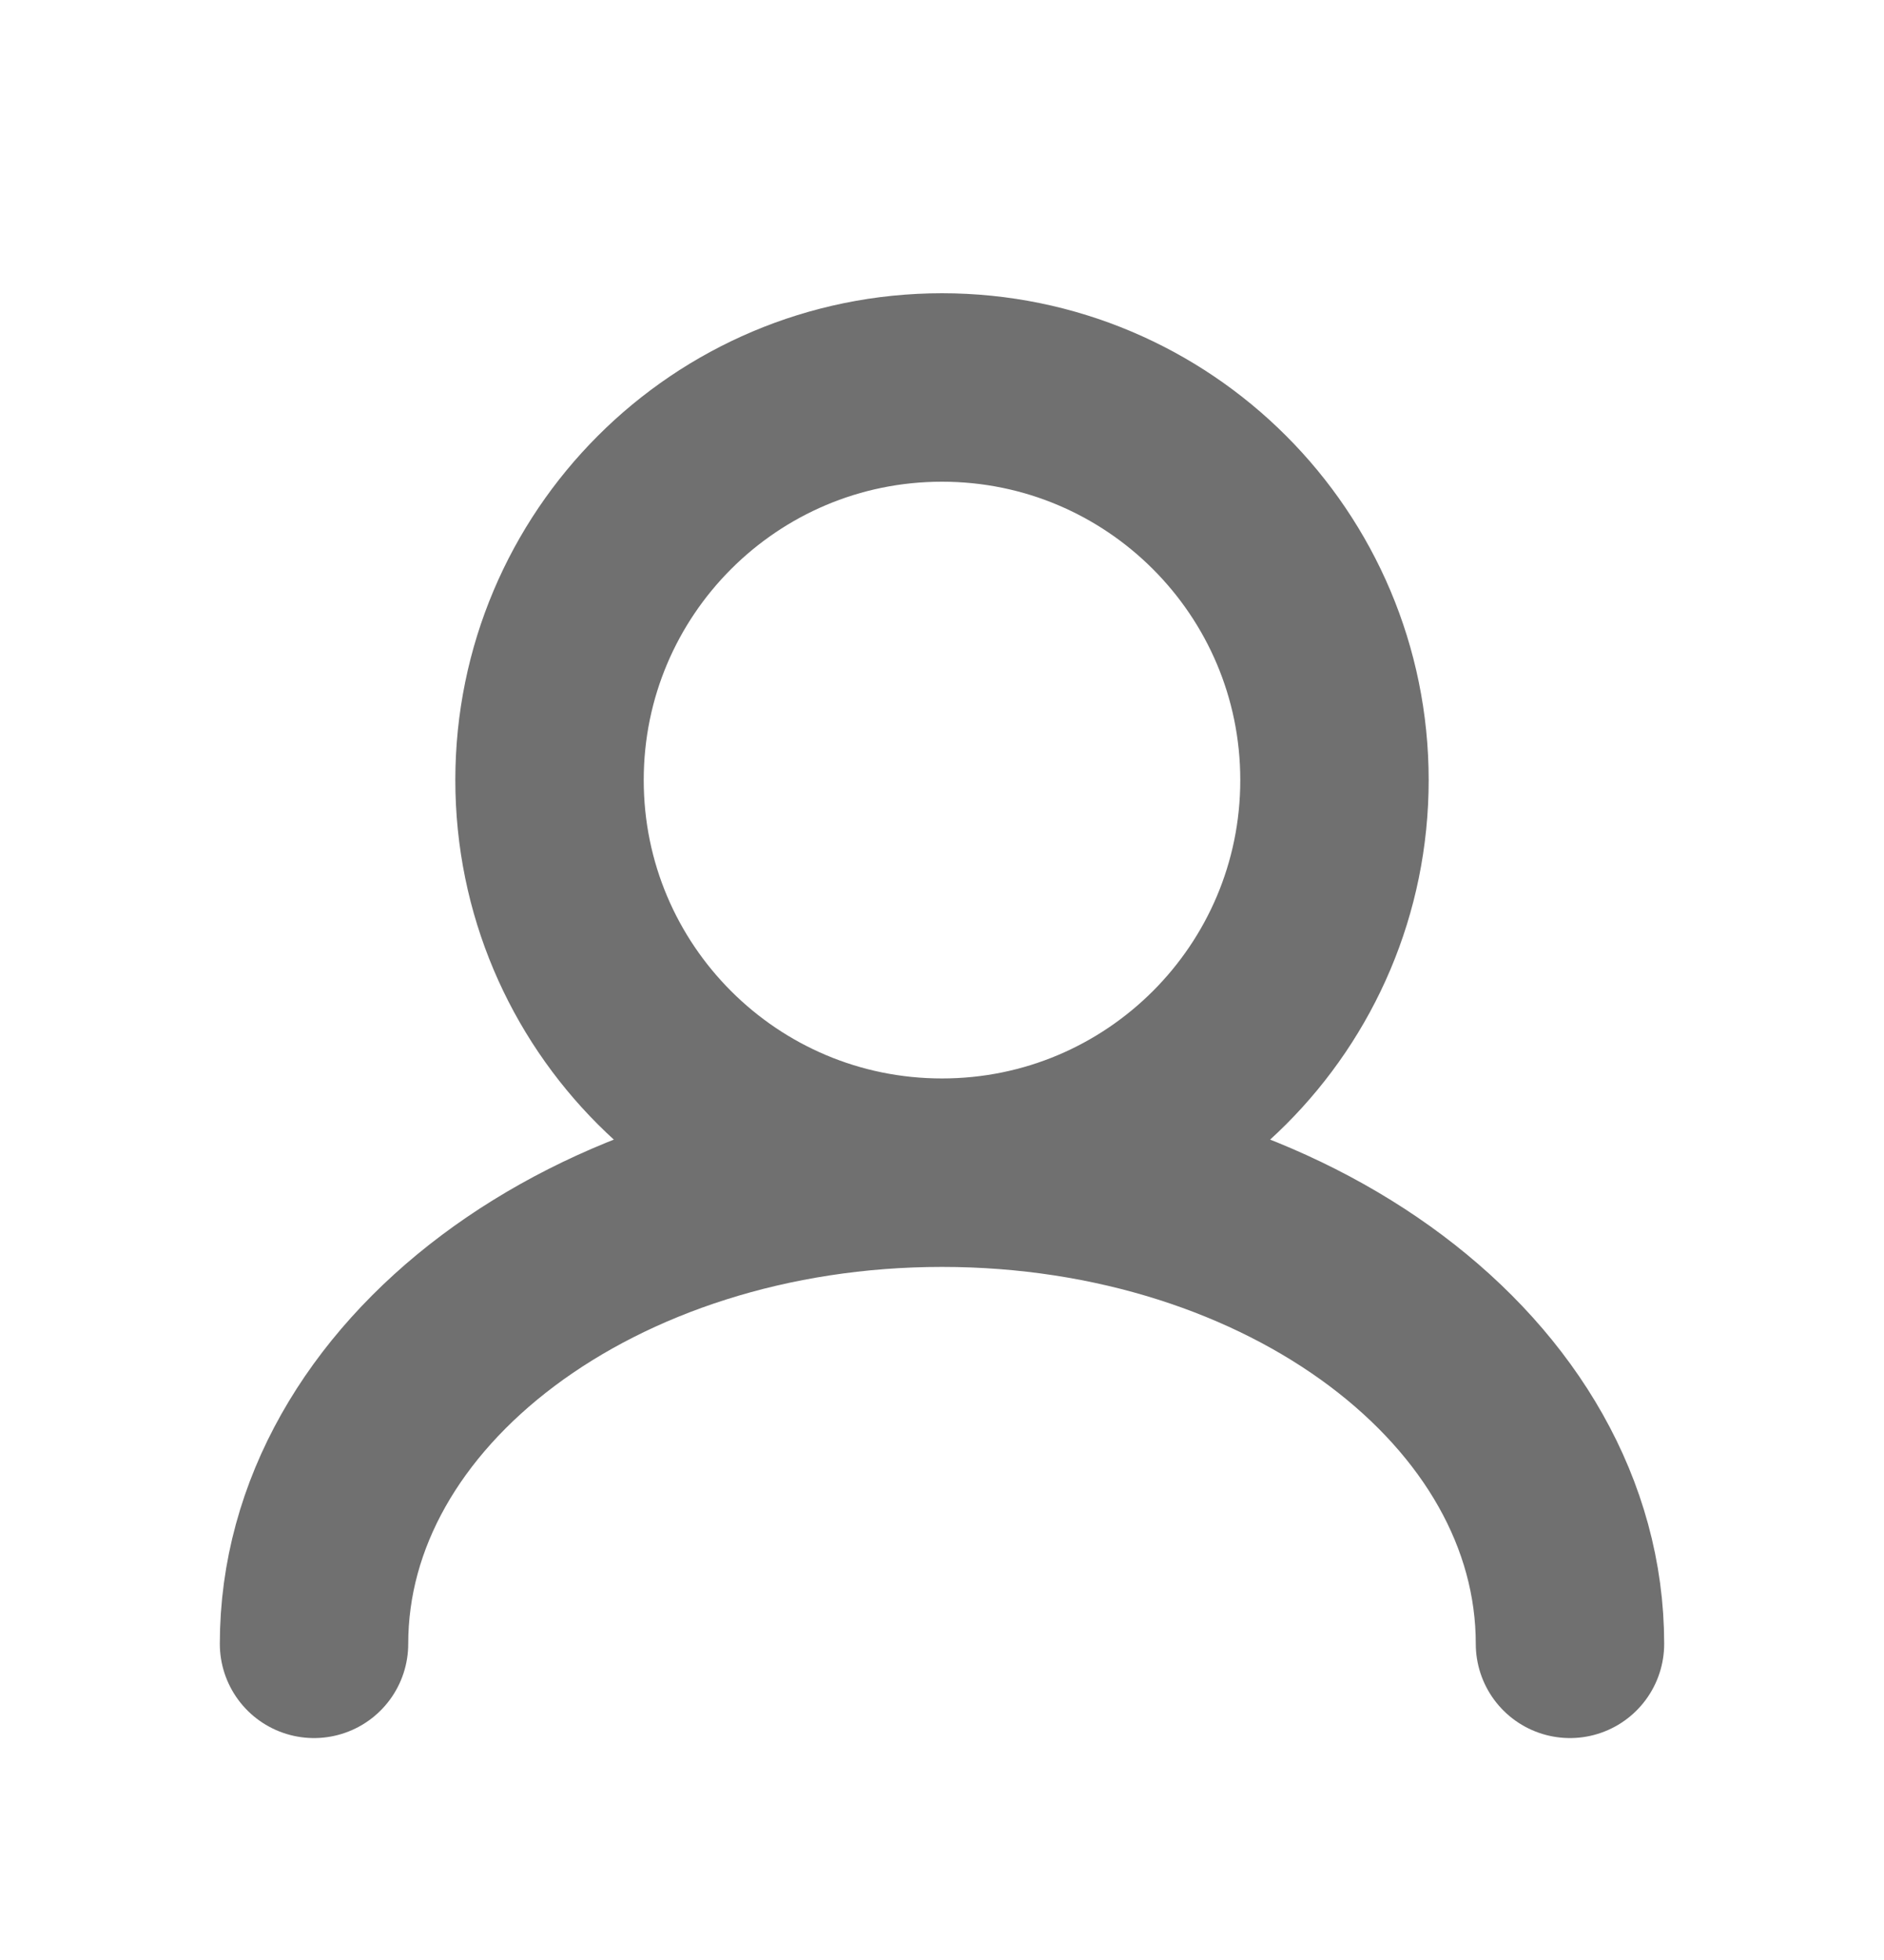 <svg width="25" height="26" viewBox="0 0 25 26" fill="none" xmlns="http://www.w3.org/2000/svg">
<path d="M12.5 15.556C15.376 15.556 17.708 13.225 17.708 10.348C17.708 7.472 15.376 5.14 12.5 5.14C9.623 5.14 7.292 7.472 7.292 10.348C7.292 13.225 9.623 15.556 12.5 15.556ZM12.5 15.556C7.898 15.556 4.167 18.355 4.167 21.806M12.5 15.556C17.102 15.556 20.833 18.355 20.833 21.806" stroke="black" stroke-opacity="0.56" stroke-width="2.5" stroke-linecap="round"/>
</svg>
